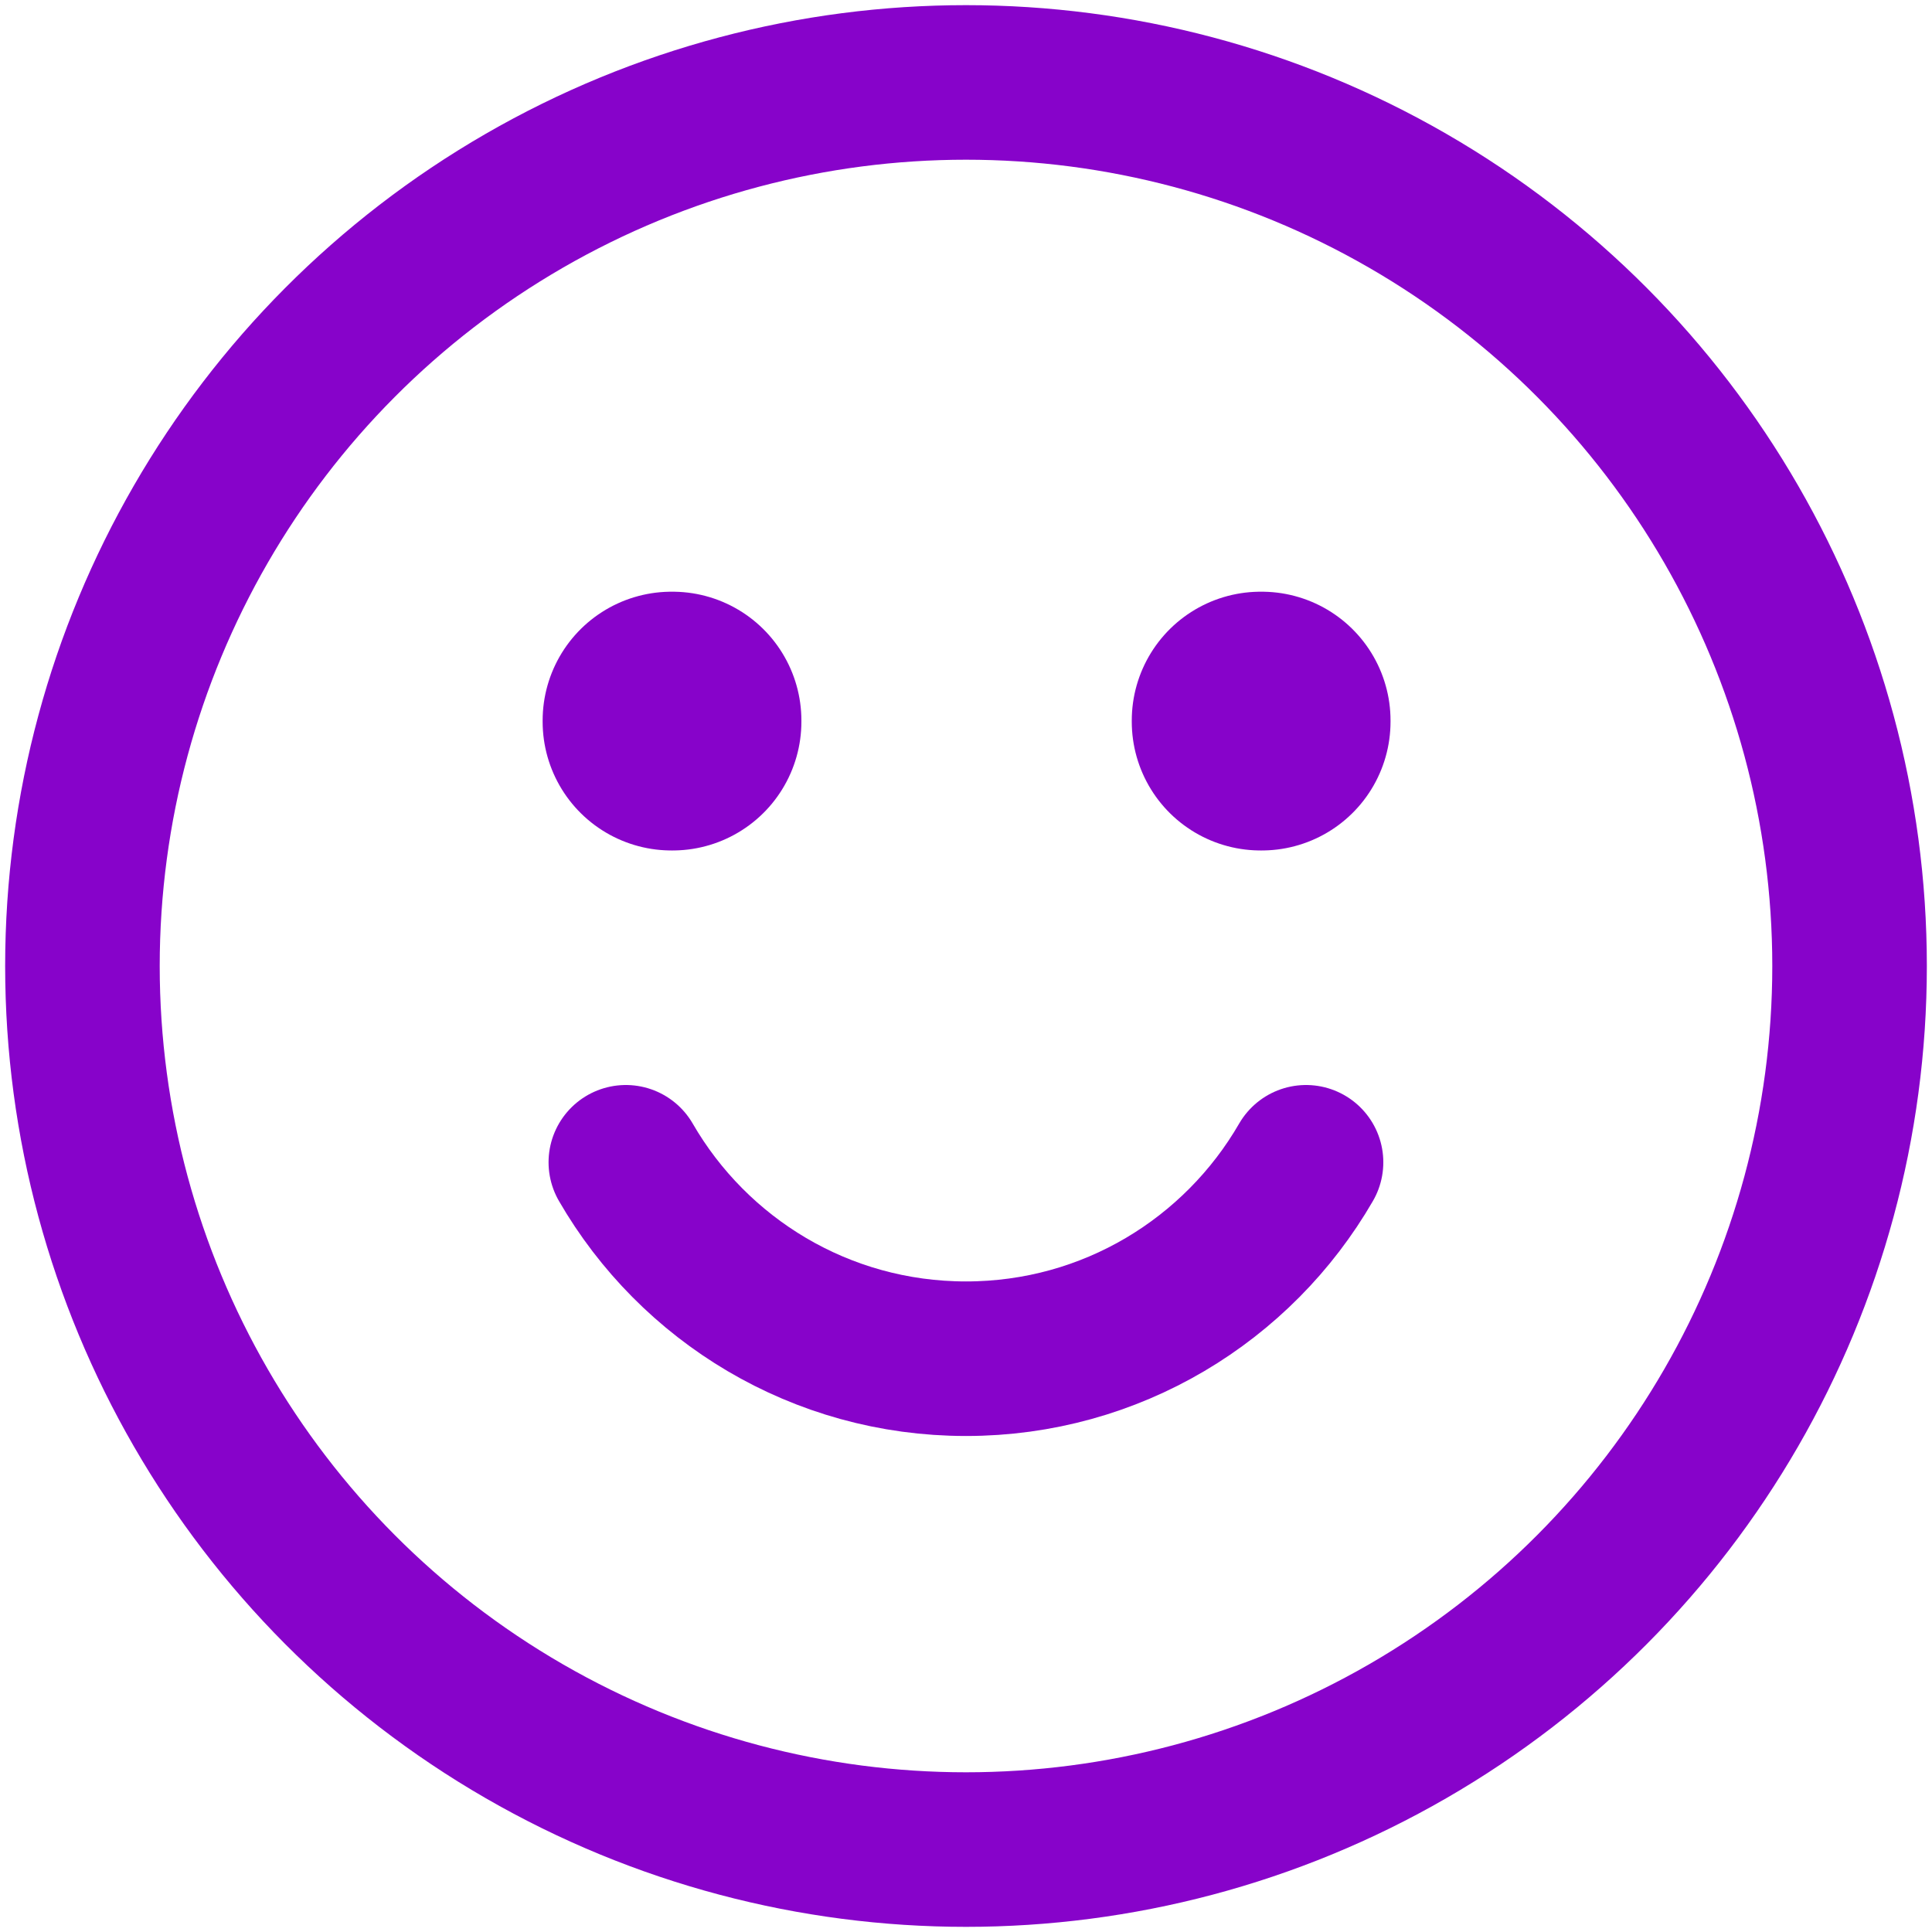 <svg width="15" height="15" viewBox="0 0 15 15" fill="none" xmlns="http://www.w3.org/2000/svg">
<circle cx="7.5" cy="7.5" r="6.86" stroke="#8703CA" stroke-width="1.2" stroke-linecap="round" stroke-linejoin="round"/>
<rect x="5.213" y="5.594" width="0.009" height="0.009" stroke="#8703CA" stroke-width="2" stroke-linejoin="round"/>
<rect x="9.787" y="5.594" width="0.009" height="0.009" stroke="#8703CA" stroke-width="2" stroke-linejoin="round"/>
<path d="M10.14 9.024C9.613 9.936 8.628 10.549 7.5 10.549C6.371 10.549 5.386 9.936 4.859 9.024" stroke="#8703CA" stroke-width="1.2" stroke-linecap="round" stroke-linejoin="round"/>
</svg>
